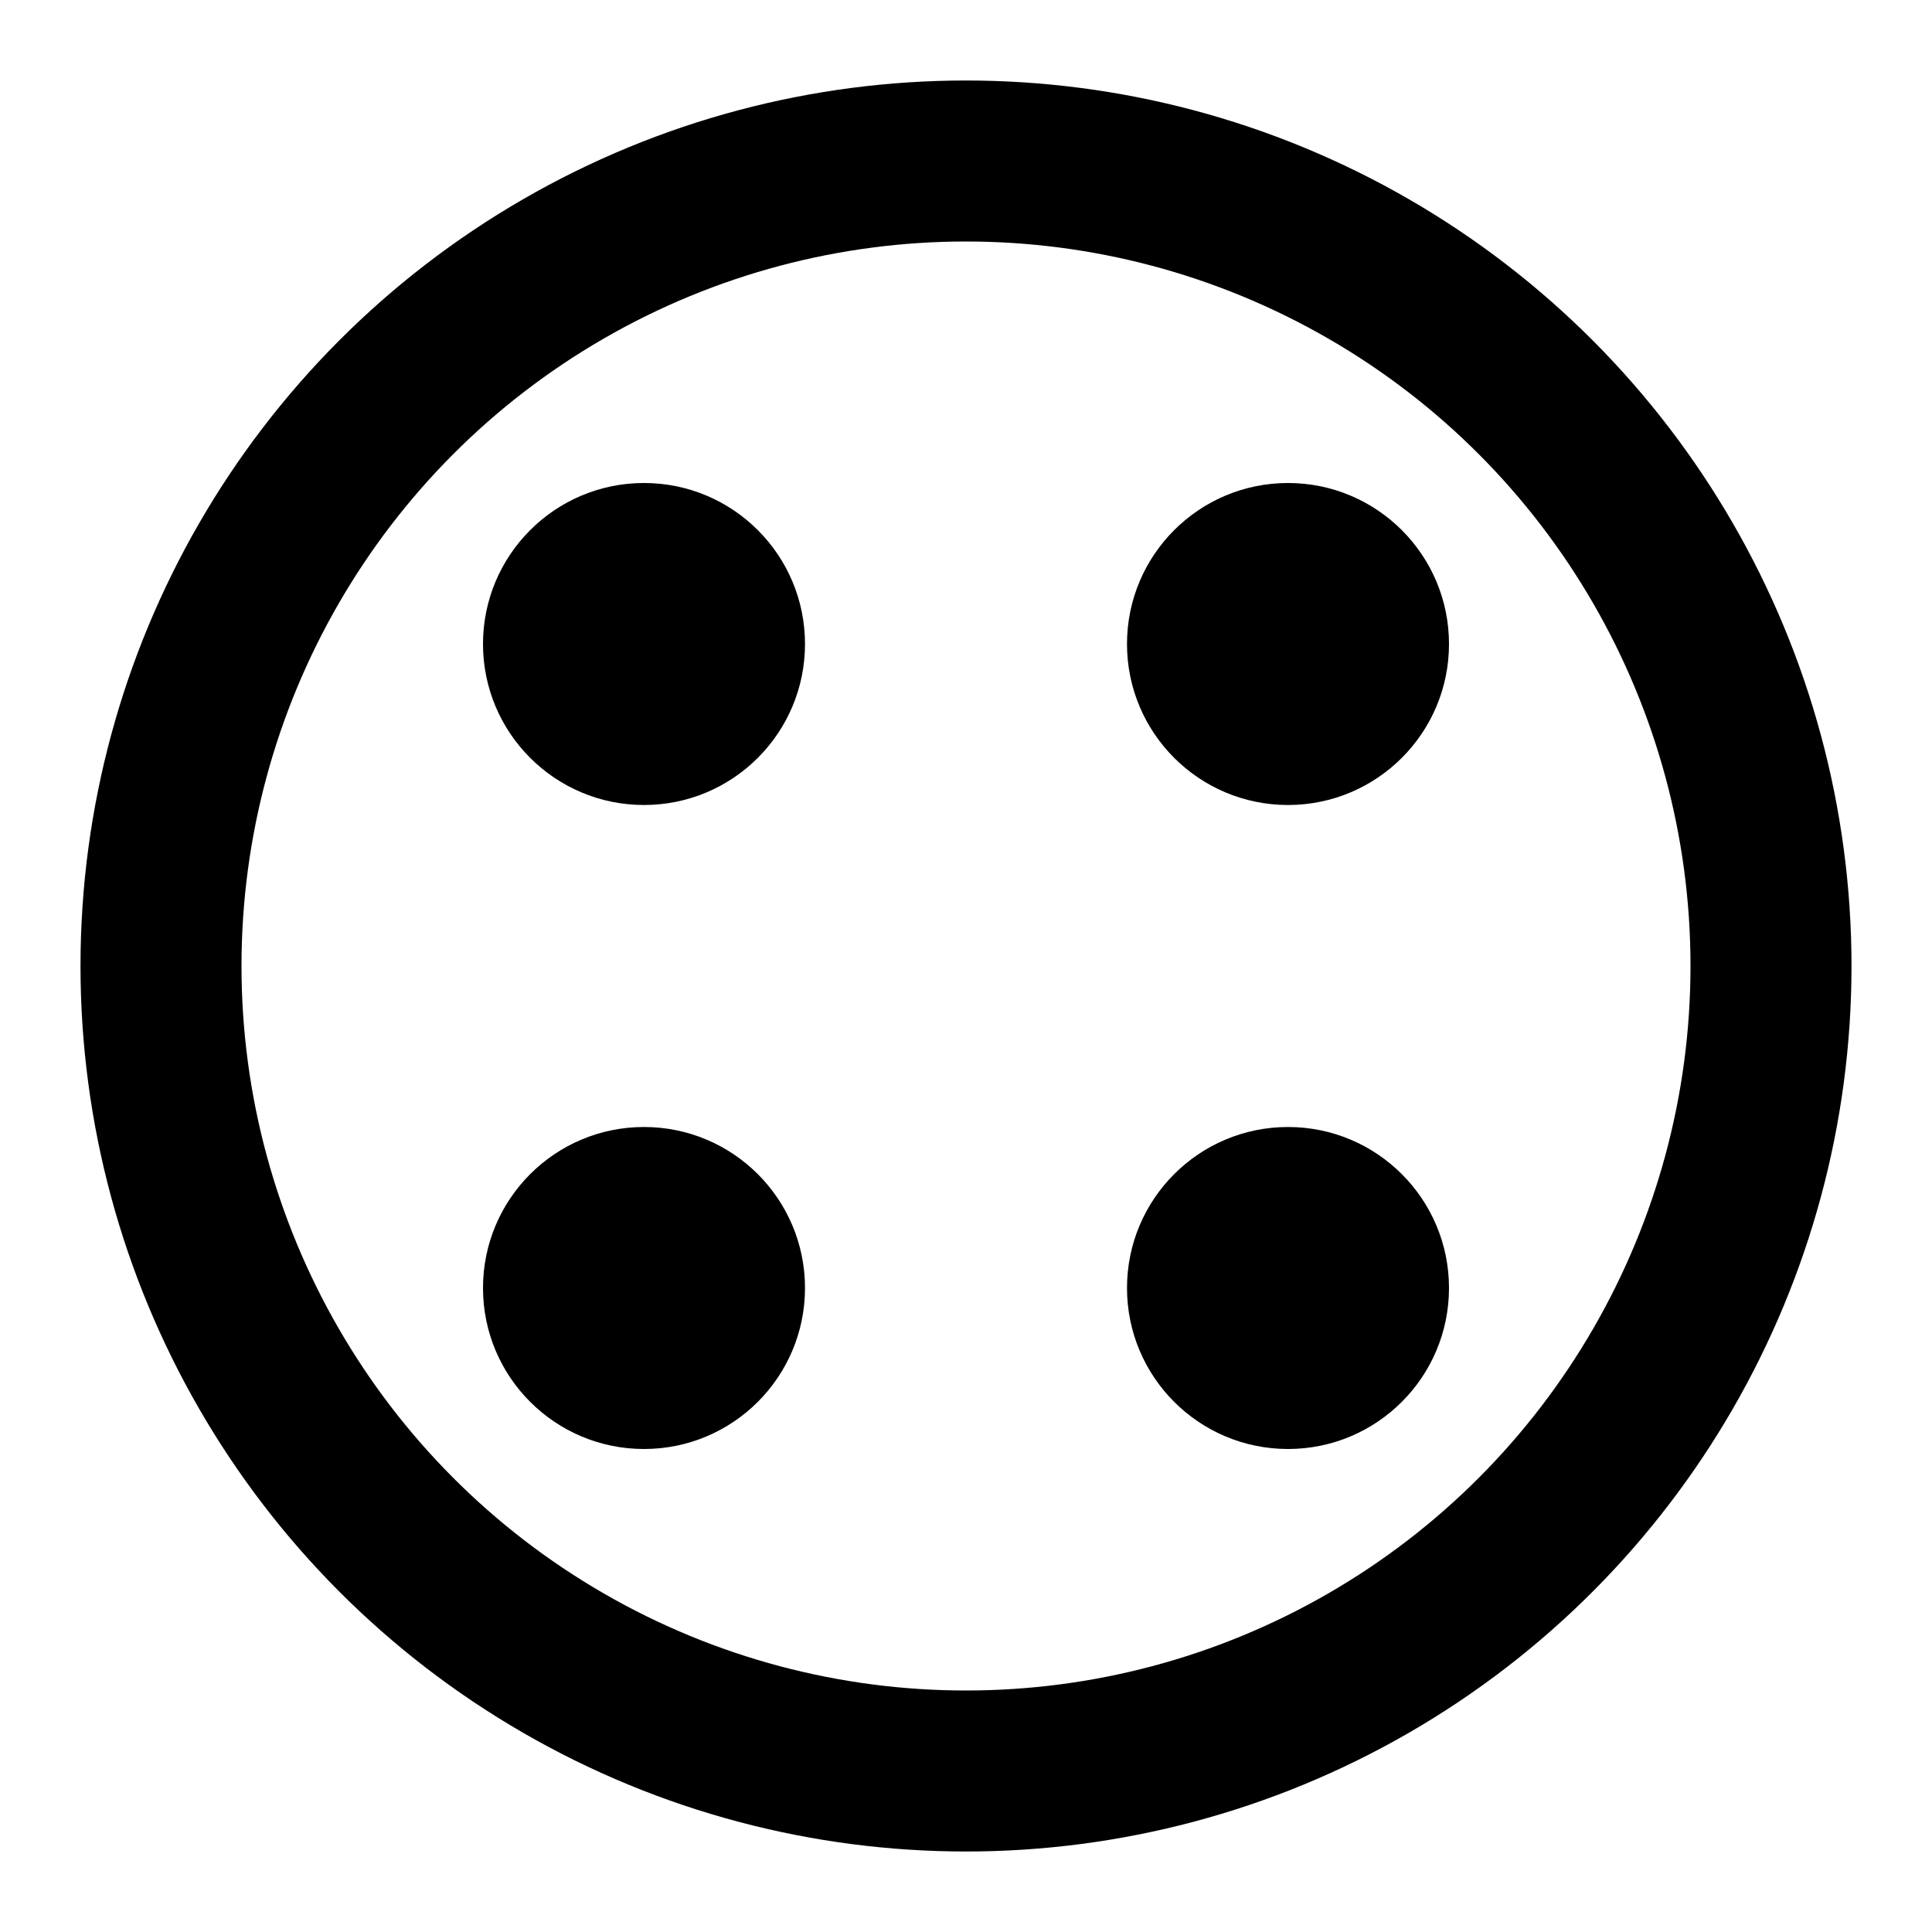 <svg viewBox="0 0 24 24" fill="none" xmlns="http://www.w3.org/2000/svg">
  <circle cx="12" cy="12" r="10" stroke="currentColor" stroke-width="2" fill="none"/>
  <circle cx="8" cy="8" r="2" fill="currentColor"/>
  <circle cx="16" cy="8" r="2" fill="currentColor"/>
  <circle cx="8" cy="16" r="2" fill="currentColor"/>
  <circle cx="16" cy="16" r="2" fill="currentColor"/>
</svg>